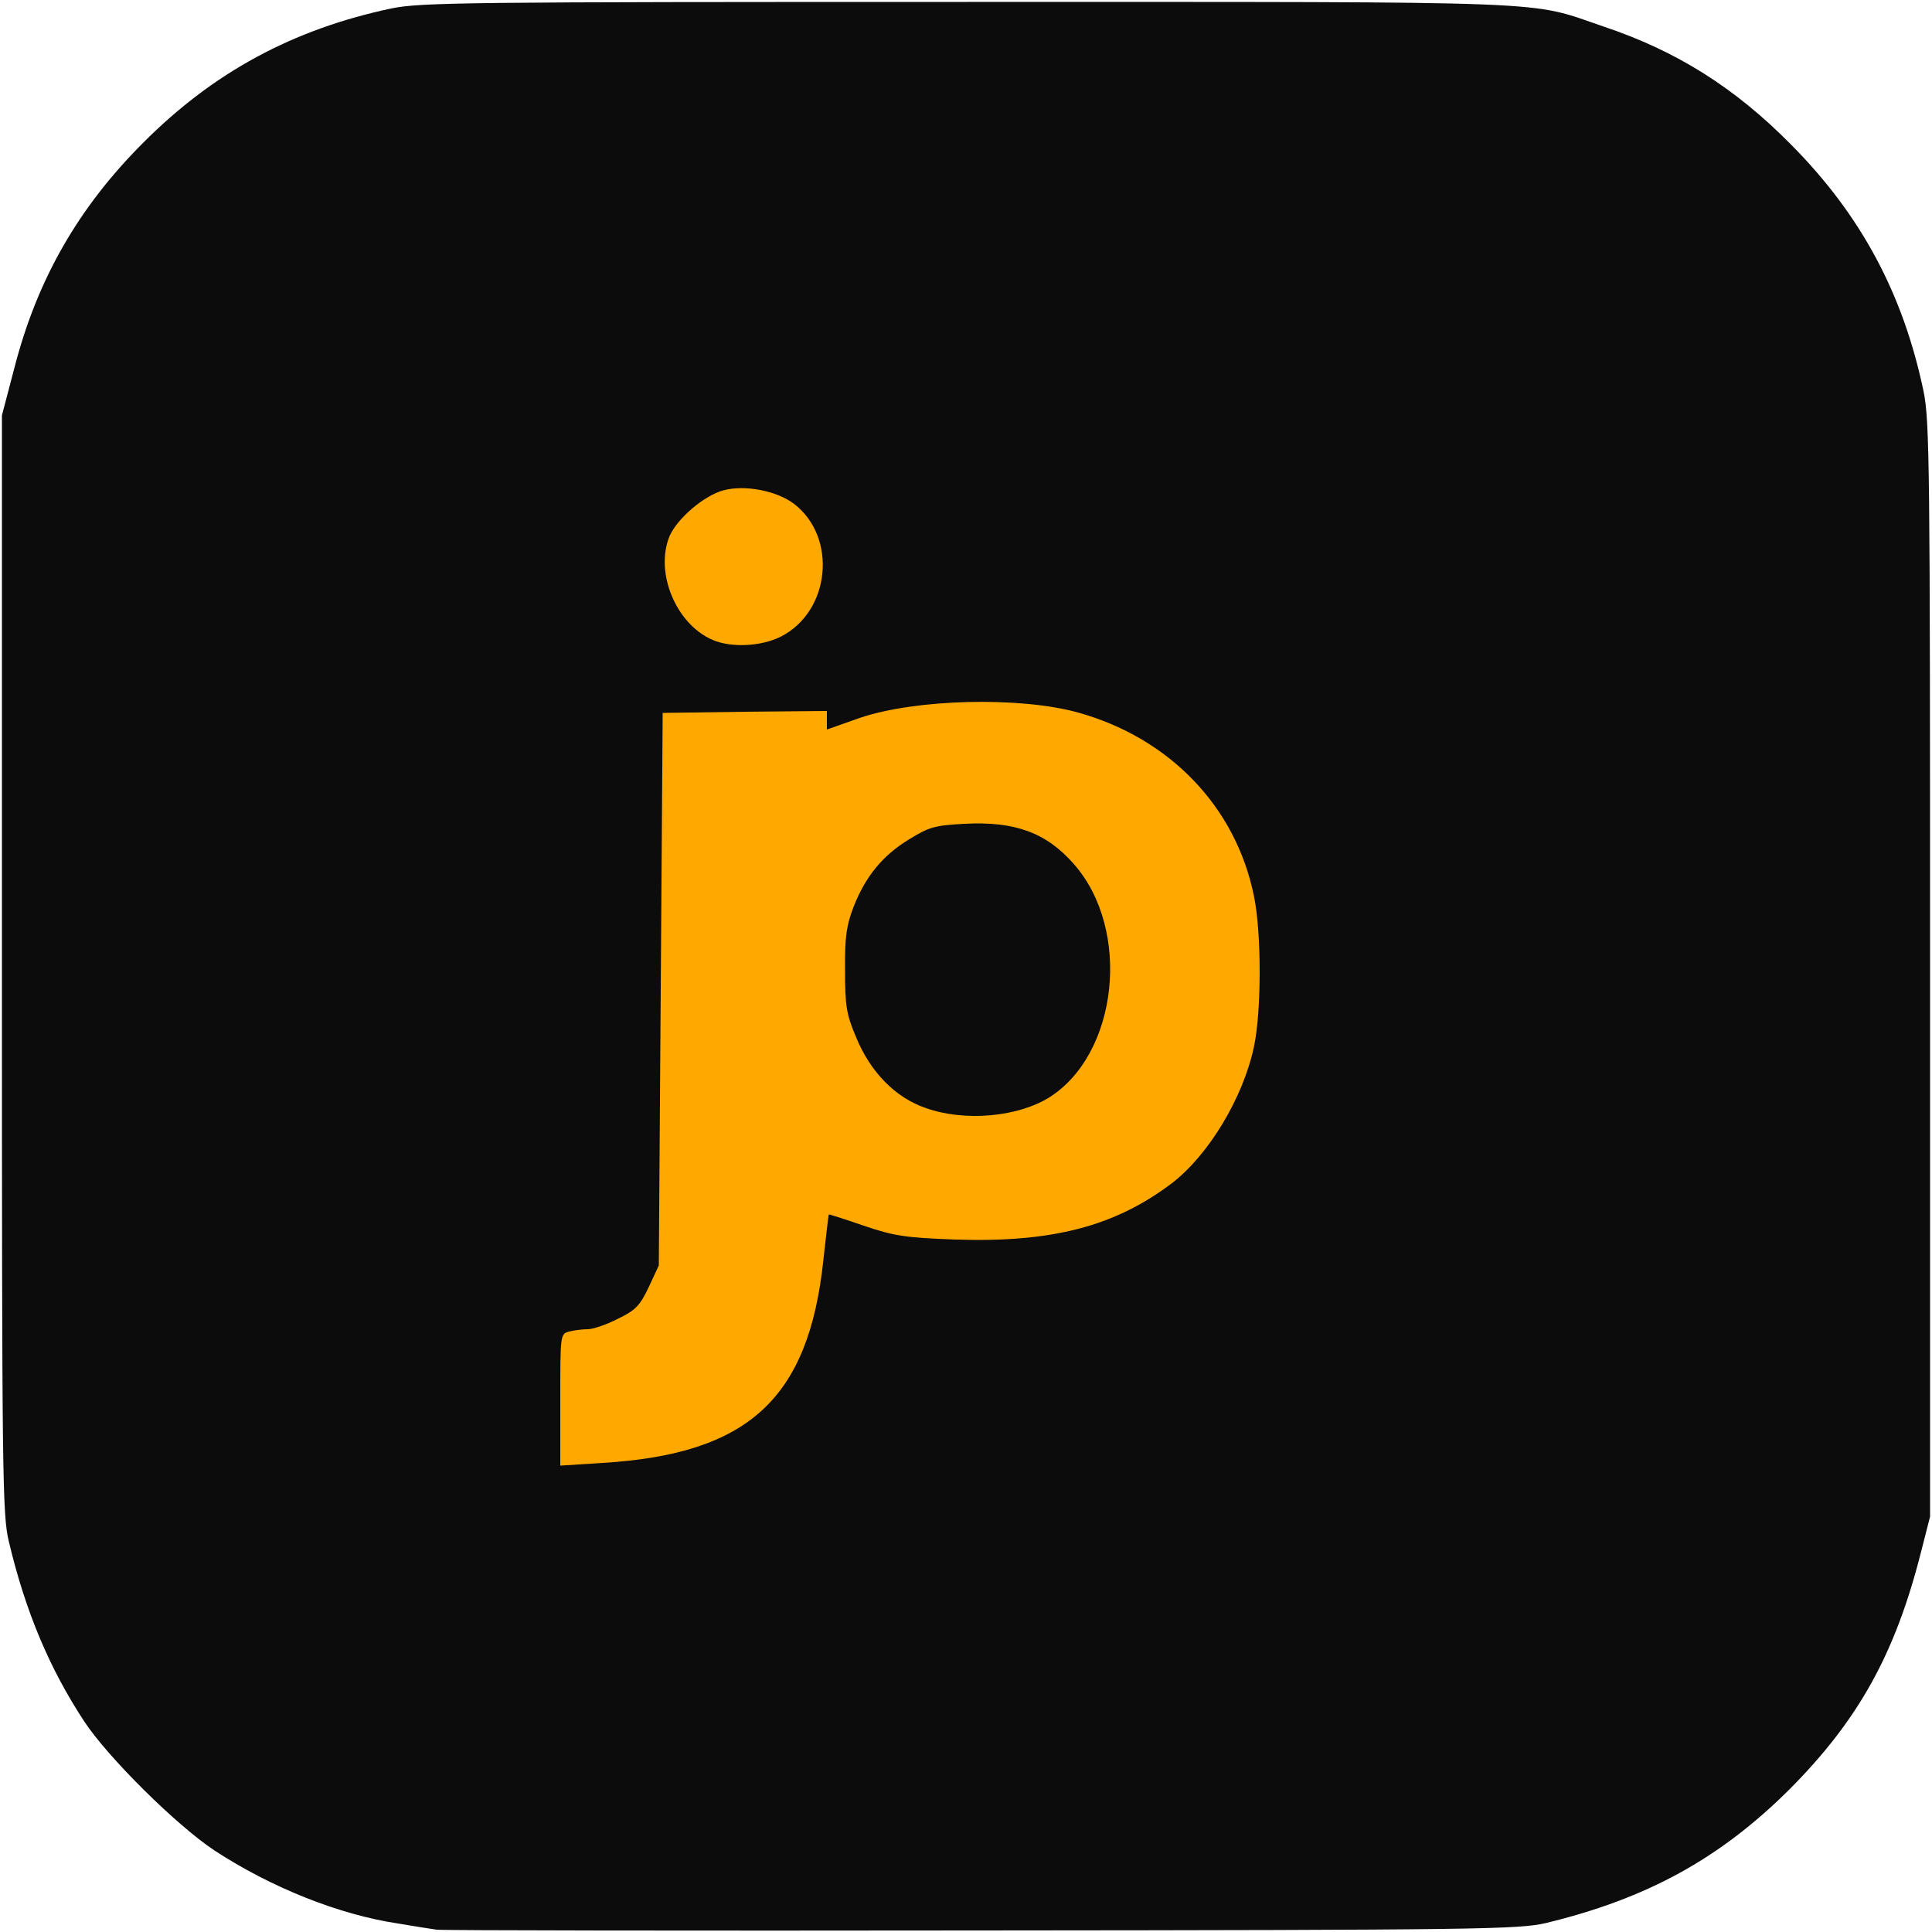 <svg width="4419" height="4419" viewBox="0 0 4419 4419" fill="none" xmlns="http://www.w3.org/2000/svg">
<g clip-path="url(#clip0_2_26)">
<mask id="mask0_2_26" style="mask-type:luminance" maskUnits="userSpaceOnUse" x="0" y="0" width="4419" height="4419">
<path d="M4419 0H0V4419H4419V0Z" fill="white"/>
</mask>
<g mask="url(#mask0_2_26)">
<mask id="mask1_2_26" style="mask-type:luminance" maskUnits="userSpaceOnUse" x="0" y="0" width="4419" height="4419">
<path d="M4419 0H0V4419H4419V0Z" fill="white"/>
</mask>
<g mask="url(#mask1_2_26)">
<path d="M1603.21 1490.09C1534.28 1460.04 1494.51 1386.68 1493.62 1292.12C1493.62 1214.34 1506 1180.76 1553.72 1138.33C1597.91 1097.68 1648.29 1083.54 1725.18 1088.84C1798.53 1094.14 1843.61 1117.12 1878.08 1165.73C1903.71 1201.97 1904.59 1207.27 1904.59 1294.77C1904.59 1382.26 1903.71 1387.57 1878.08 1424.69C1838.3 1481.25 1789.69 1502.46 1701.31 1502.46C1662.43 1501.58 1618.24 1496.27 1603.21 1490.09Z" fill="#FFA800"/>
<path d="M998.694 4413.7C986.321 4411.93 946.55 4405.74 910.314 4399.56C775.093 4379.23 620.428 4317.36 490.509 4232.52C403.897 4175.07 247.464 4020.41 192.668 3937.33C113.126 3816.25 58.331 3686.33 20.327 3526.36C5.303 3464.5 4.419 3379.65 4.419 2205.08V950.085L32.7 842.262C84.845 638.988 179.411 474.601 327.006 327.006C487.858 165.271 669.92 67.169 894.406 19.444C962.458 5.303 1065.86 4.419 2213.92 4.419C3590.88 4.419 3491.89 0.884 3668.65 60.982C3834.81 116.662 3968.26 200.623 4096.41 330.541C4255.5 490.509 4352.71 670.804 4399.56 894.406C4413.7 962.458 4414.58 1065.86 4414.58 2218.34V3468.92L4394.25 3548.46C4335.04 3782.66 4251.08 3933.79 4092.88 4092.88C3932.91 4251.96 3765.87 4342.99 3535.2 4398.67C3473.33 4412.81 3384.95 4414.58 2244.85 4415.46C1571.4 4416.35 1011.07 4415.46 998.694 4413.7ZM1511.3 3299.23C1622.66 3274.48 1716.34 3217.03 1767.6 3141.03C1821.51 3063.25 1864.82 2897.98 1864.82 2768.95C1864.82 2743.32 1866.59 2722.1 1869.24 2722.1C1871.89 2722.1 1889.56 2730.06 1909.01 2739.78C2062.79 2818.44 2301.42 2833.46 2471.1 2775.13C2631.07 2720.34 2727.41 2636.38 2798.99 2491.43C2836.11 2415.43 2854.67 2327.05 2854.67 2222.76C2854.67 2050.42 2800.76 1906.36 2696.47 1802.07C2650.52 1756.11 2619.58 1734.9 2554.18 1703.97C2438.4 1648.29 2373.89 1634.15 2233.36 1634.15C2102.56 1634.15 2023.9 1650.05 1924.03 1696.01L1864.82 1722.53V1687.17V1652.71L1703.97 1654.47L1542.23 1657.13L1537.81 2289.04L1533.39 2920.96L1510.41 2970.45C1490.09 3012.87 1480.36 3023.48 1439.71 3042.92C1414.08 3056.18 1383.15 3066.79 1370.77 3066.79C1357.52 3066.79 1338.96 3069.44 1328.35 3072.09C1308.91 3077.39 1308.02 3080.93 1308.02 3201.12V3324.86L1381.38 3318.67C1421.15 3315.13 1479.48 3306.3 1511.3 3299.23ZM1785.28 1456.5C1899.29 1399.06 1916.08 1229.37 1816.21 1152.48C1776.44 1122.43 1703.97 1108.29 1654.47 1121.54C1609.4 1133.92 1549.3 1186.06 1531.63 1225.83C1497.16 1308.91 1545.77 1427.34 1629.73 1463.57C1673.03 1482.13 1740.2 1478.6 1785.28 1456.5Z" fill="#0C0C0C"/>
<path d="M1281.51 3202.01C1281.51 3052.65 1281.51 3050.88 1301.84 3045.58C1312.44 3042.92 1331 3040.27 1344.26 3040.27C1356.63 3040.27 1387.57 3029.67 1413.2 3016.41C1453.85 2996.97 1463.57 2986.36 1483.9 2943.94L1506.88 2894.45L1511.3 2262.53L1515.72 1630.61L1703.97 1627.96L1891.33 1626.19V1647.4V1668.61L1966.45 1642.1C2093.72 1598.79 2331.46 1592.61 2465.8 1629.73C2675.26 1688.06 2826.39 1845.37 2867.93 2048.65C2885.61 2132.61 2885.61 2312.9 2867.93 2395.1C2843.18 2510.88 2764.53 2641.68 2680.57 2706.2C2549.76 2805.18 2406.59 2842.3 2185.64 2835.23C2069.86 2830.81 2046 2827.28 1975.29 2803.41C1931.99 2788.39 1895.75 2776.9 1895.75 2777.78C1894.87 2778.67 1889.56 2825.51 1883.38 2881.19C1849.79 3199.36 1711.92 3325.74 1378.73 3346.07L1281.51 3352.25V3202.01ZM2317.32 2509.99C2363.28 2496.74 2420.73 2450.78 2455.2 2400.4C2535.62 2280.2 2525.02 2111.4 2429.57 2002.69C2291.69 1845.37 2057.49 1895.75 1978.83 2100.79C1934.64 2216.57 1964.69 2361.51 2051.3 2448.13C2122.89 2519.71 2213.04 2540.04 2317.32 2509.99Z" fill="#FFA800"/>
<path d="M2118.47 2534.74C2047.76 2510.88 1990.32 2451.66 1957.62 2371.24C1935.52 2319.09 1932.87 2299.65 1932.87 2218.34C1931.99 2142.33 1936.41 2115.82 1952.31 2074.28C1979.71 2004.46 2018.6 1956.73 2079.58 1919.61C2125.54 1891.33 2138.8 1887.8 2205.96 1884.26C2321.74 1878.08 2393.33 1904.59 2456.08 1976.18C2588.65 2126.42 2557.72 2411.89 2398.63 2510.88C2326.16 2555.07 2206.85 2565.67 2118.47 2534.74Z" fill="#0C0C0C"/>
</g>
</g>
</g>
<defs>
<clipPath id="clip0_2_26">
<rect width="4419" height="4419" fill="white"/>
</clipPath>
</defs>
</svg>
